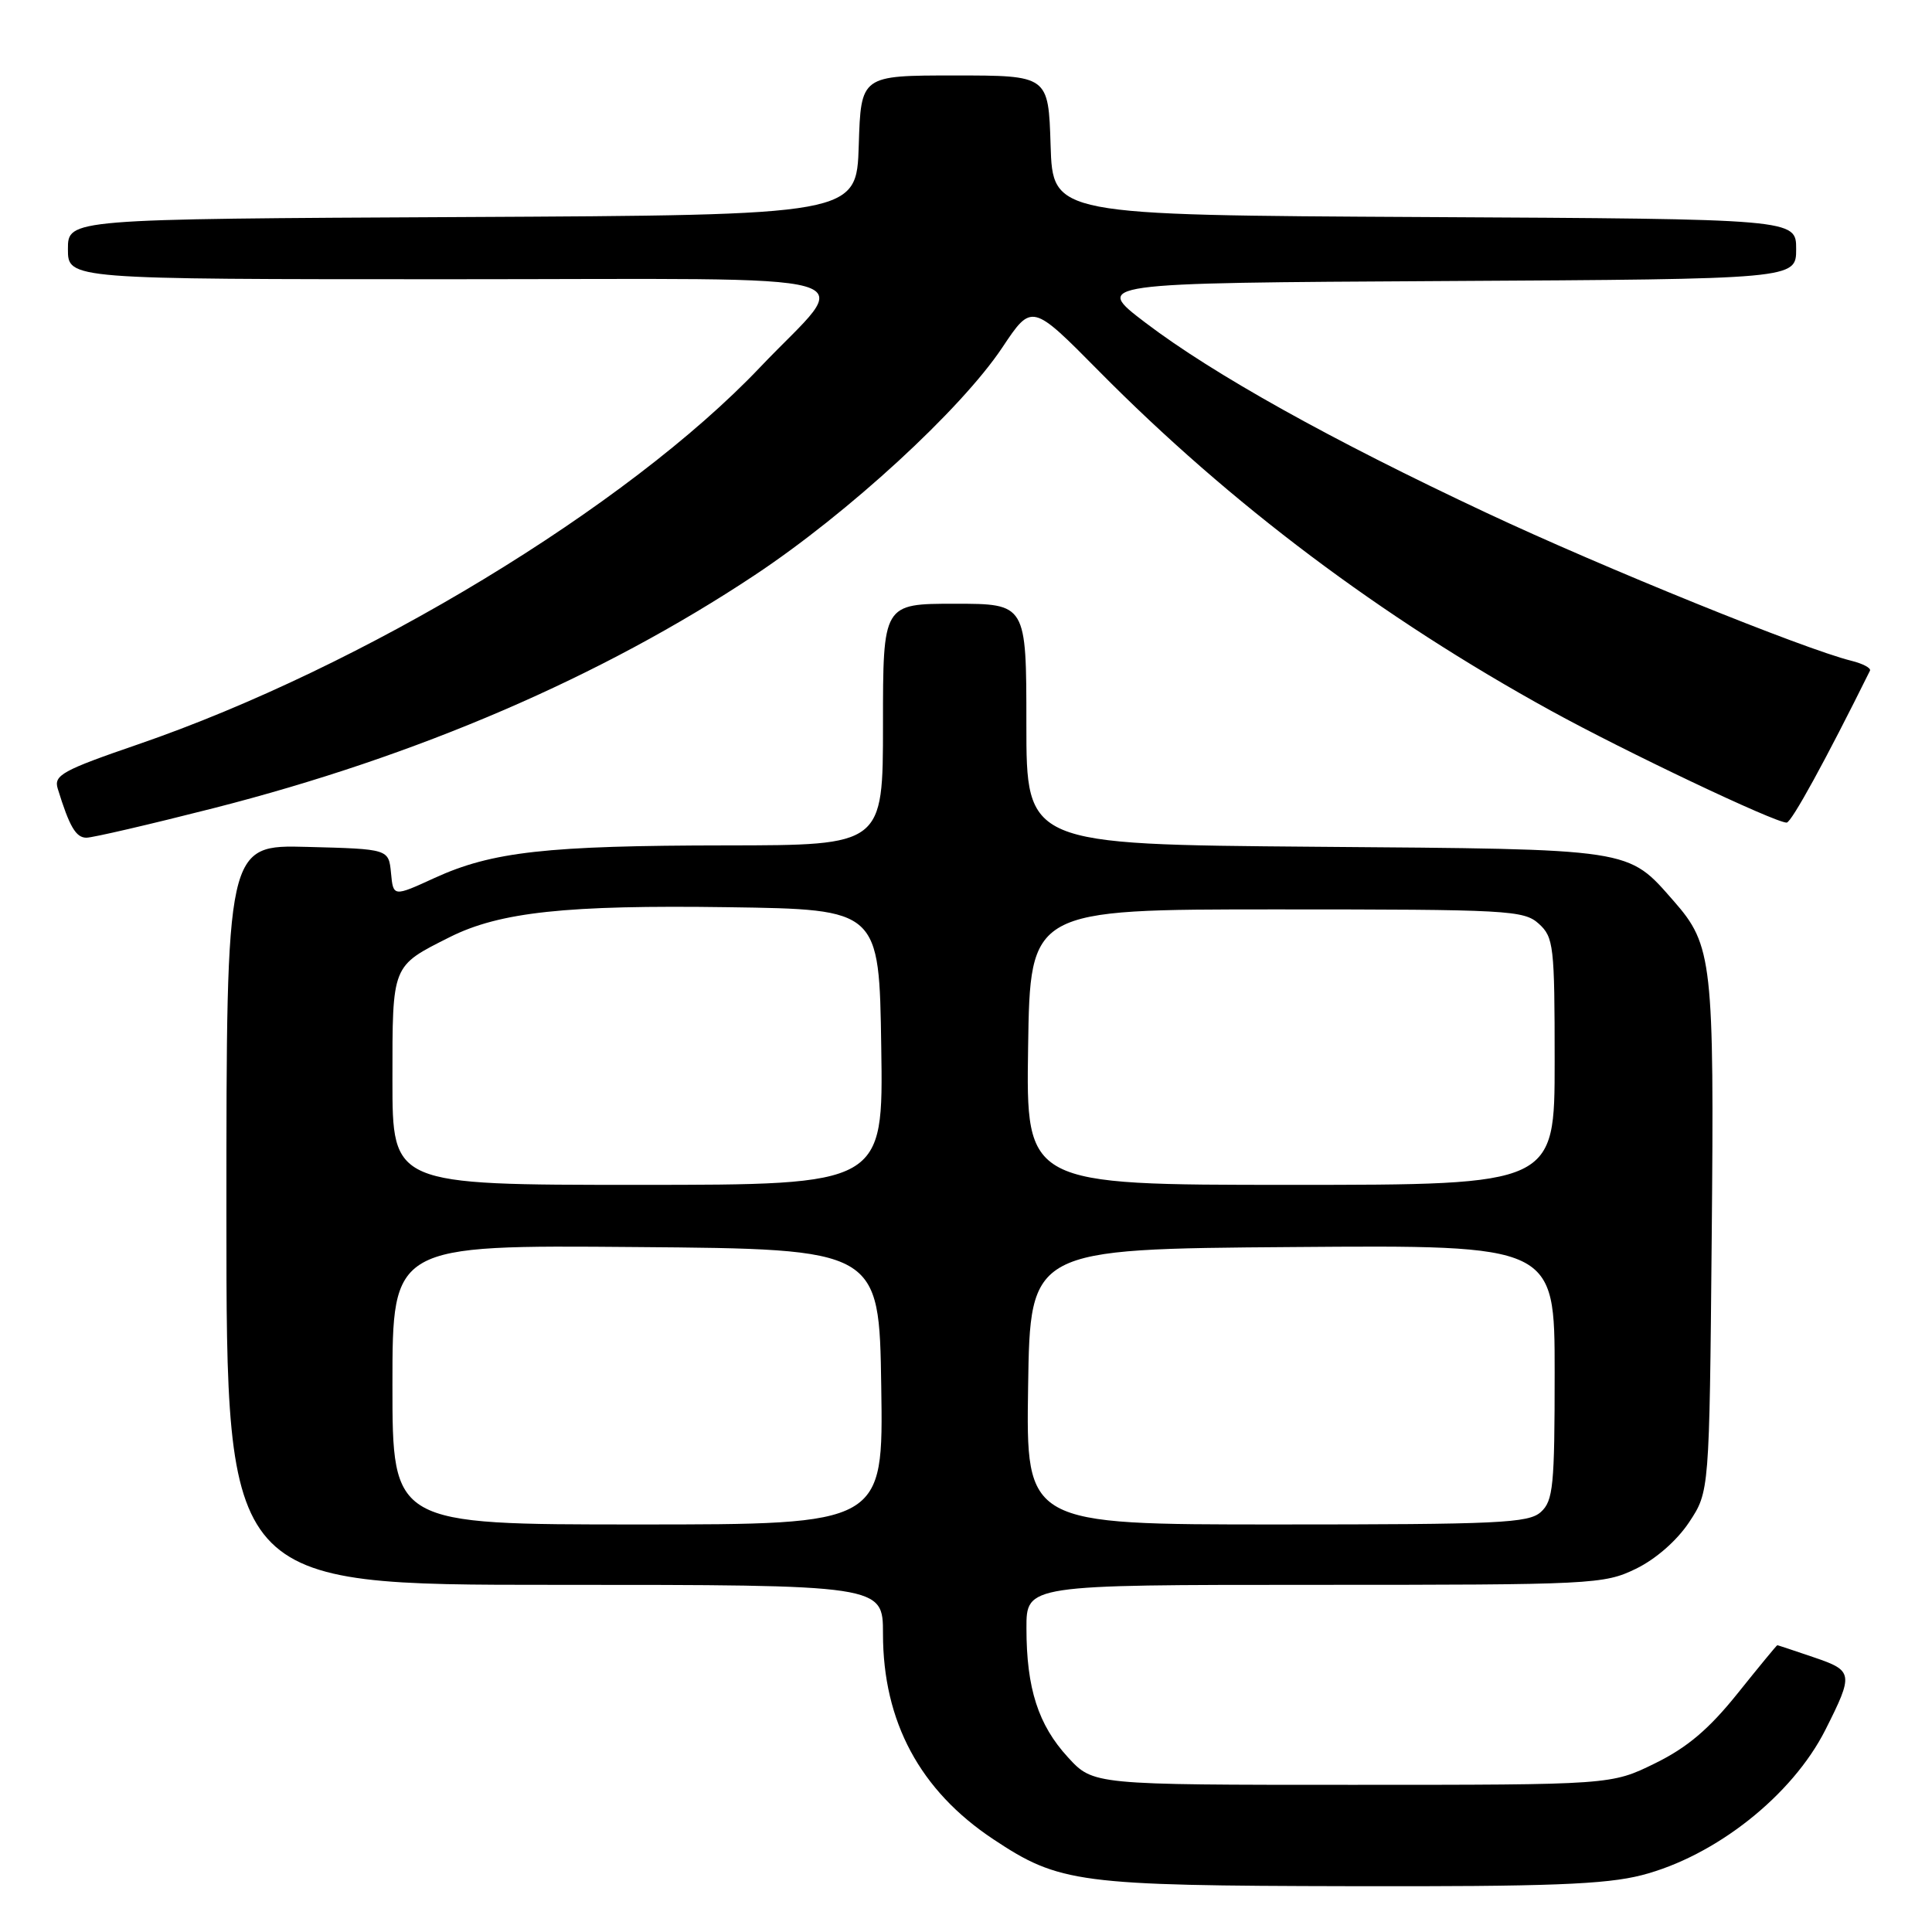 <?xml version="1.0" encoding="UTF-8" standalone="no"?>
<!DOCTYPE svg PUBLIC "-//W3C//DTD SVG 1.1//EN" "http://www.w3.org/Graphics/SVG/1.1/DTD/svg11.dtd" >
<svg xmlns="http://www.w3.org/2000/svg" xmlns:xlink="http://www.w3.org/1999/xlink" version="1.1" viewBox="0 0 256 256">
 <g >
 <path fill="currentColor"
d=" M 217.54 248.47 C 227.32 245.95 237.48 237.91 241.87 229.22 C 245.63 221.76 245.57 221.38 240.36 219.61 C 237.76 218.72 235.58 218.00 235.50 218.00 C 235.42 218.00 233.05 220.88 230.23 224.40 C 226.45 229.11 223.57 231.56 219.30 233.65 C 213.50 236.50 213.50 236.50 179.17 236.50 C 144.85 236.50 144.85 236.50 141.50 232.84 C 137.57 228.56 136.01 223.71 136.01 215.75 C 136.00 210.00 136.00 210.00 174.18 210.00 C 211.05 210.00 212.52 209.93 216.75 207.88 C 219.39 206.60 222.20 204.14 223.82 201.70 C 226.50 197.65 226.50 197.65 226.81 164.08 C 227.15 127.48 226.90 125.23 221.81 119.43 C 215.60 112.36 216.71 112.53 174.25 112.20 C 136.00 111.89 136.00 111.89 136.00 95.95 C 136.00 80.00 136.00 80.00 126.50 80.00 C 117.00 80.00 117.00 80.00 117.00 96.00 C 117.00 112.00 117.00 112.00 96.25 112.02 C 72.42 112.04 65.19 112.85 57.57 116.34 C 52.11 118.84 52.11 118.84 51.81 115.67 C 51.50 112.50 51.50 112.50 40.75 112.22 C 30.00 111.93 30.00 111.93 30.00 160.97 C 30.00 210.00 30.00 210.00 73.50 210.00 C 117.00 210.00 117.00 210.00 117.00 216.49 C 117.00 228.13 121.90 237.26 131.62 243.71 C 140.38 249.53 142.88 249.86 179.04 249.93 C 205.18 249.99 212.75 249.70 217.54 248.47 Z  M 28.29 107.09 C 55.33 100.19 79.66 89.71 100.00 76.21 C 112.41 67.98 127.32 54.27 132.81 46.05 C 136.72 40.18 136.72 40.18 145.61 49.17 C 163.02 66.78 183.01 81.80 205.50 94.17 C 215.39 99.61 235.16 109.00 236.74 109.00 C 237.37 109.00 241.95 100.64 247.78 88.87 C 247.95 88.52 246.83 87.93 245.29 87.55 C 239.02 85.99 212.46 75.23 197.00 67.97 C 176.38 58.30 160.77 49.59 151.79 42.77 C 144.86 37.50 144.86 37.50 191.43 37.24 C 238.00 36.98 238.00 36.98 238.00 33.00 C 238.00 29.02 238.00 29.02 188.75 28.76 C 139.50 28.50 139.50 28.50 139.21 19.25 C 138.92 10.00 138.92 10.00 126.50 10.00 C 114.08 10.00 114.08 10.00 113.79 19.25 C 113.50 28.50 113.50 28.50 61.25 28.76 C 9.00 29.02 9.00 29.02 9.00 33.01 C 9.00 37.00 9.00 37.00 59.54 37.00 C 117.94 37.00 113.10 35.63 100.71 48.67 C 83.14 67.16 48.15 88.37 18.27 98.64 C 8.26 102.08 7.10 102.72 7.65 104.50 C 9.20 109.54 10.06 111.00 11.45 111.00 C 12.27 111.00 19.85 109.24 28.29 107.09 Z  M 52.00 183.49 C 52.00 164.97 52.00 164.97 84.25 165.24 C 116.50 165.50 116.50 165.50 116.77 183.75 C 117.05 202.00 117.05 202.00 84.52 202.00 C 52.00 202.00 52.00 202.00 52.00 183.49 Z  M 136.23 183.75 C 136.50 165.50 136.50 165.50 171.25 165.24 C 206.00 164.97 206.00 164.97 206.00 181.83 C 206.00 196.89 205.81 198.87 204.17 200.35 C 202.55 201.82 198.63 202.00 169.15 202.00 C 135.95 202.00 135.95 202.00 136.23 183.75 Z  M 52.00 143.15 C 52.00 127.73 51.87 128.06 59.60 124.17 C 66.22 120.85 75.04 119.90 96.50 120.21 C 116.50 120.50 116.50 120.50 116.77 138.75 C 117.05 157.00 117.05 157.00 84.52 157.00 C 52.00 157.00 52.00 157.00 52.00 143.15 Z  M 136.23 138.75 C 136.50 120.50 136.50 120.50 169.15 120.50 C 199.85 120.50 201.92 120.61 203.90 122.40 C 205.87 124.19 206.00 125.31 206.00 140.65 C 206.00 157.00 206.00 157.00 170.98 157.00 C 135.95 157.00 135.95 157.00 136.23 138.75 Z "/>
</g>
</svg>